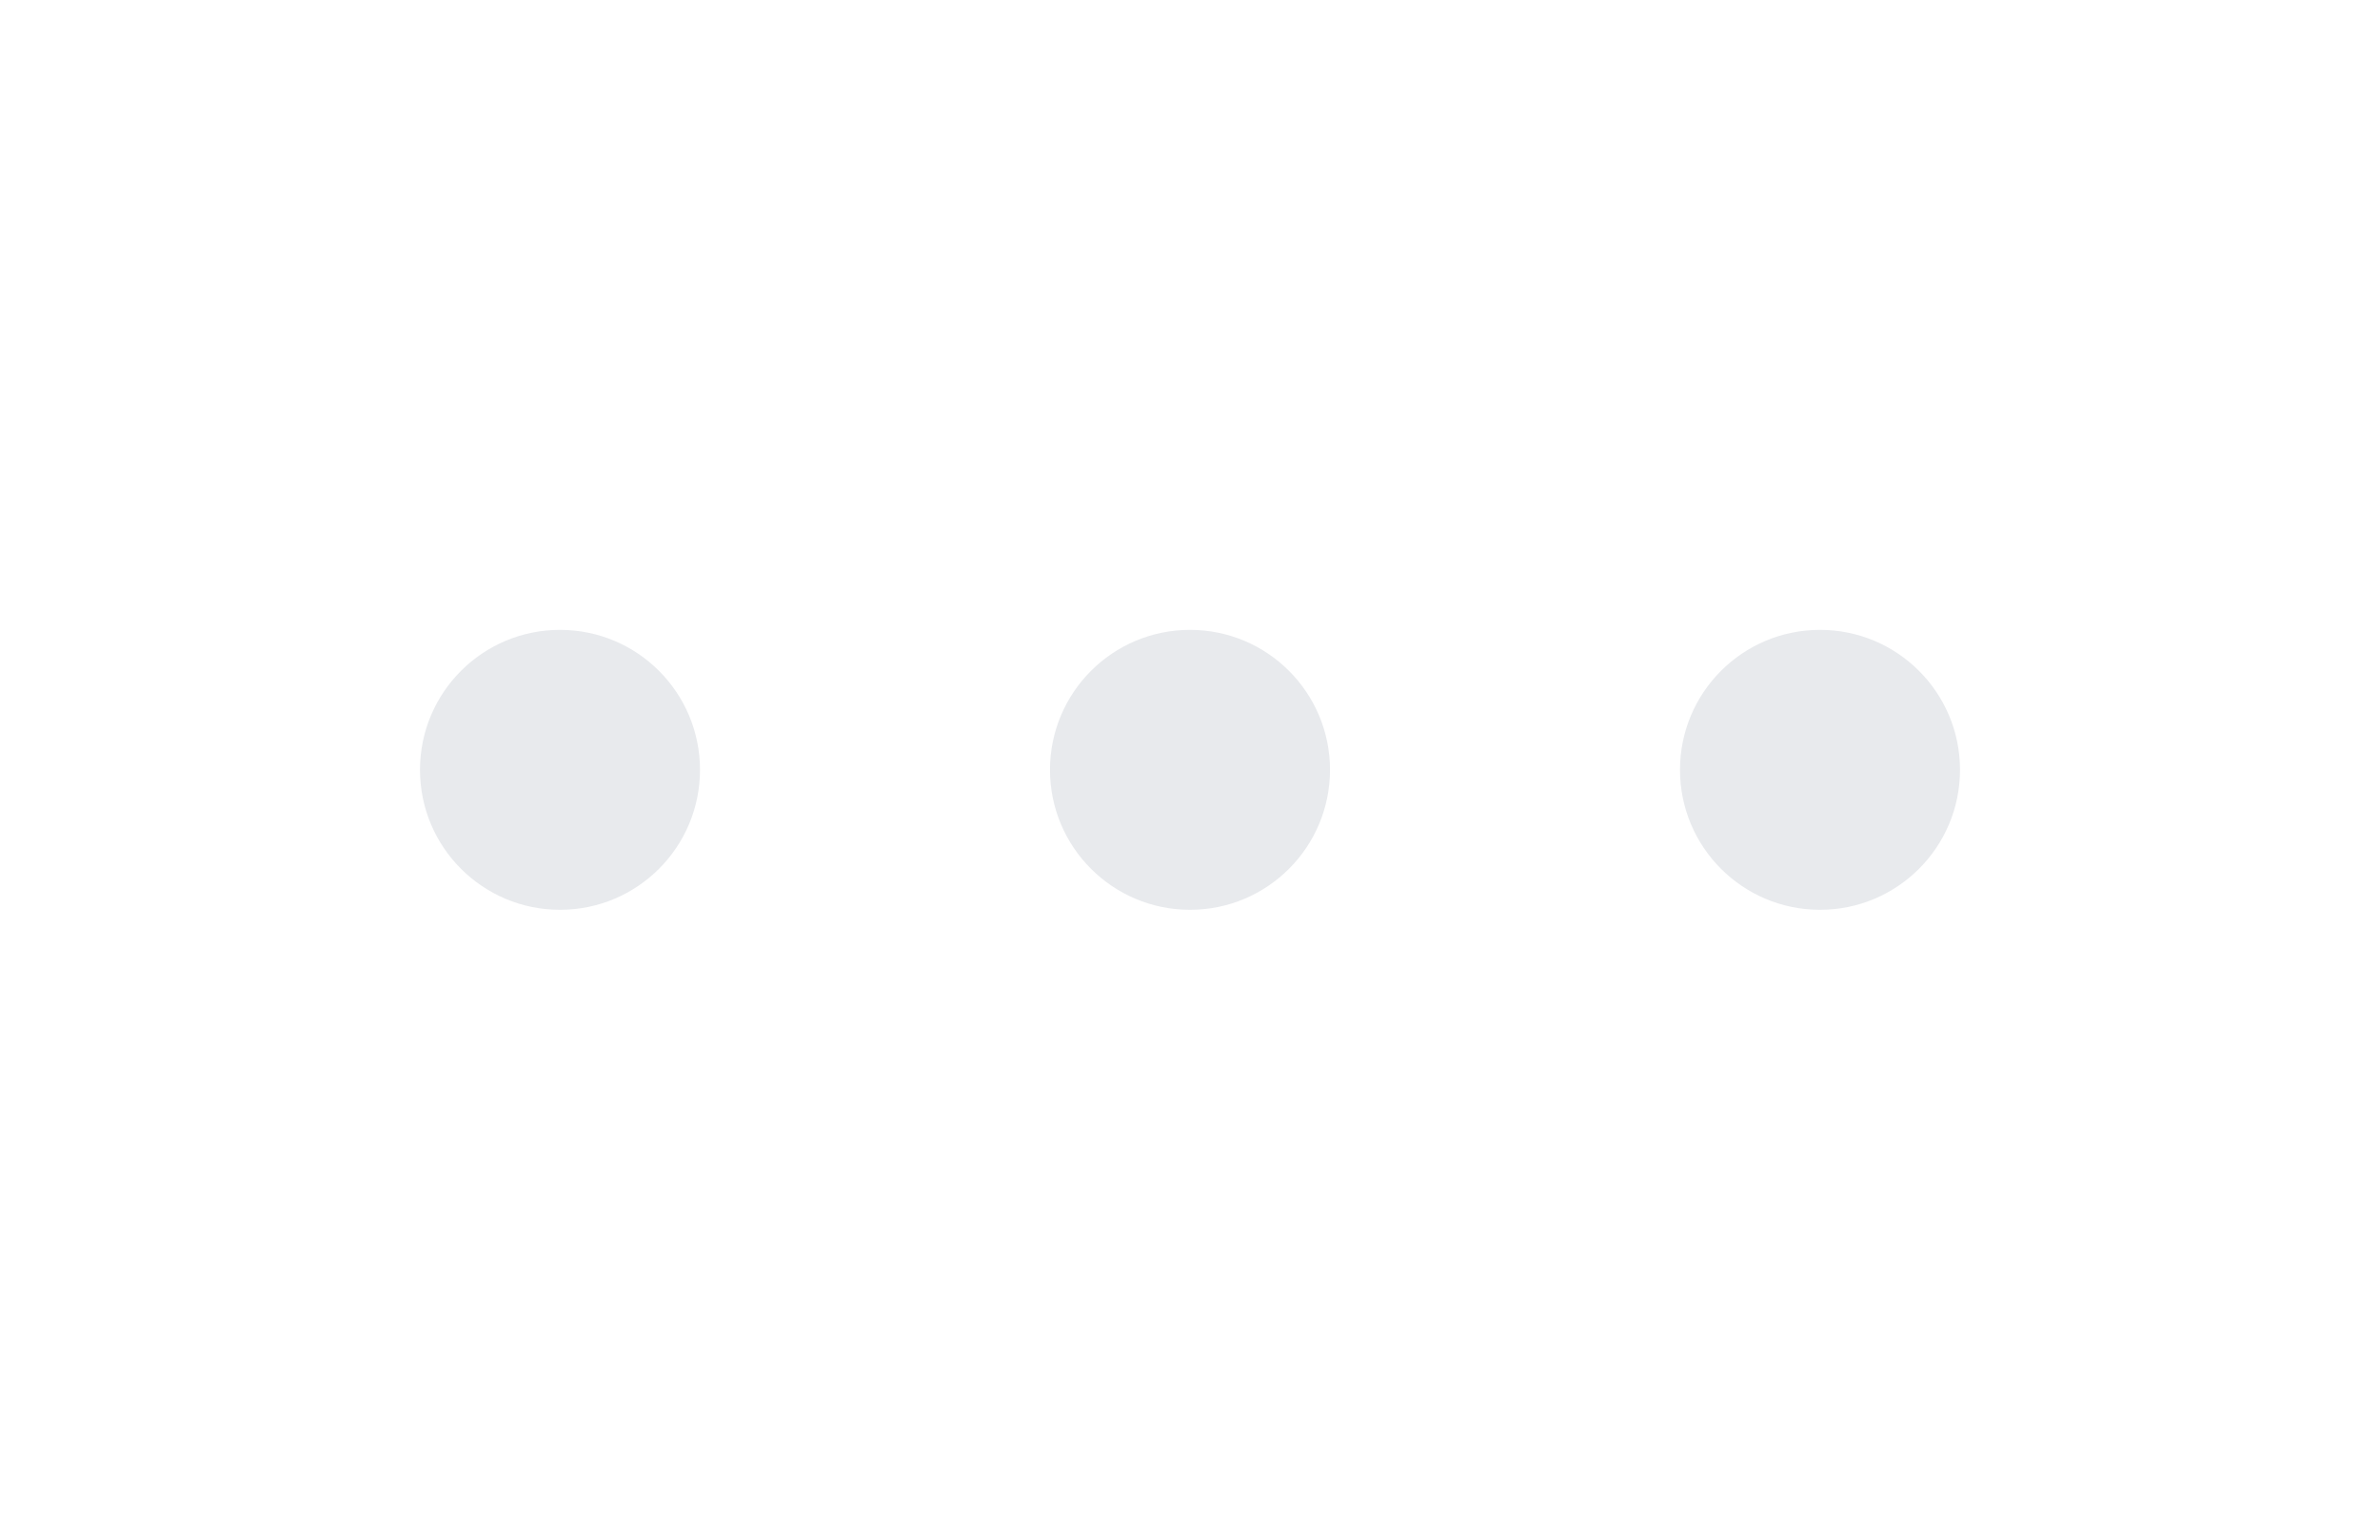 <svg width="68" height="44" viewBox="0 0 68 44" fill="none" xmlns="http://www.w3.org/2000/svg">
<g filter="url(#filter0_b_177_26743)">
<path d="M0 0H46C55.382 0 60.074 0 63.305 2.48C64.137 3.118 64.882 3.863 65.52 4.695C68 7.927 68 12.618 68 22C68 31.382 68 36.074 65.52 39.305C64.882 40.137 64.137 40.882 63.305 41.52C60.074 44 55.382 44 46 44H24C12.686 44 7.029 44 3.515 40.485C0 36.971 0 31.314 0 20V0Z" fill="white"/>
<circle cx="16" cy="22" r="4" fill="#E8EAED"/>
<circle cx="34" cy="22" r="4" fill="#E8EAED"/>
<circle cx="52" cy="22" r="4" fill="#E8EAED"/>
</g>
<defs>
<filter id="filter0_b_177_26743" x="-15" y="-15" width="98" height="74" filterUnits="userSpaceOnUse" color-interpolation-filters="sRGB">
<feFlood flood-opacity="0" result="BackgroundImageFix"/>
<feGaussianBlur in="BackgroundImageFix" stdDeviation="7.5"/>
<feComposite in2="SourceAlpha" operator="in" result="effect1_backgroundBlur_177_26743"/>
<feBlend mode="normal" in="SourceGraphic" in2="effect1_backgroundBlur_177_26743" result="shape"/>
</filter>
</defs>
</svg>

